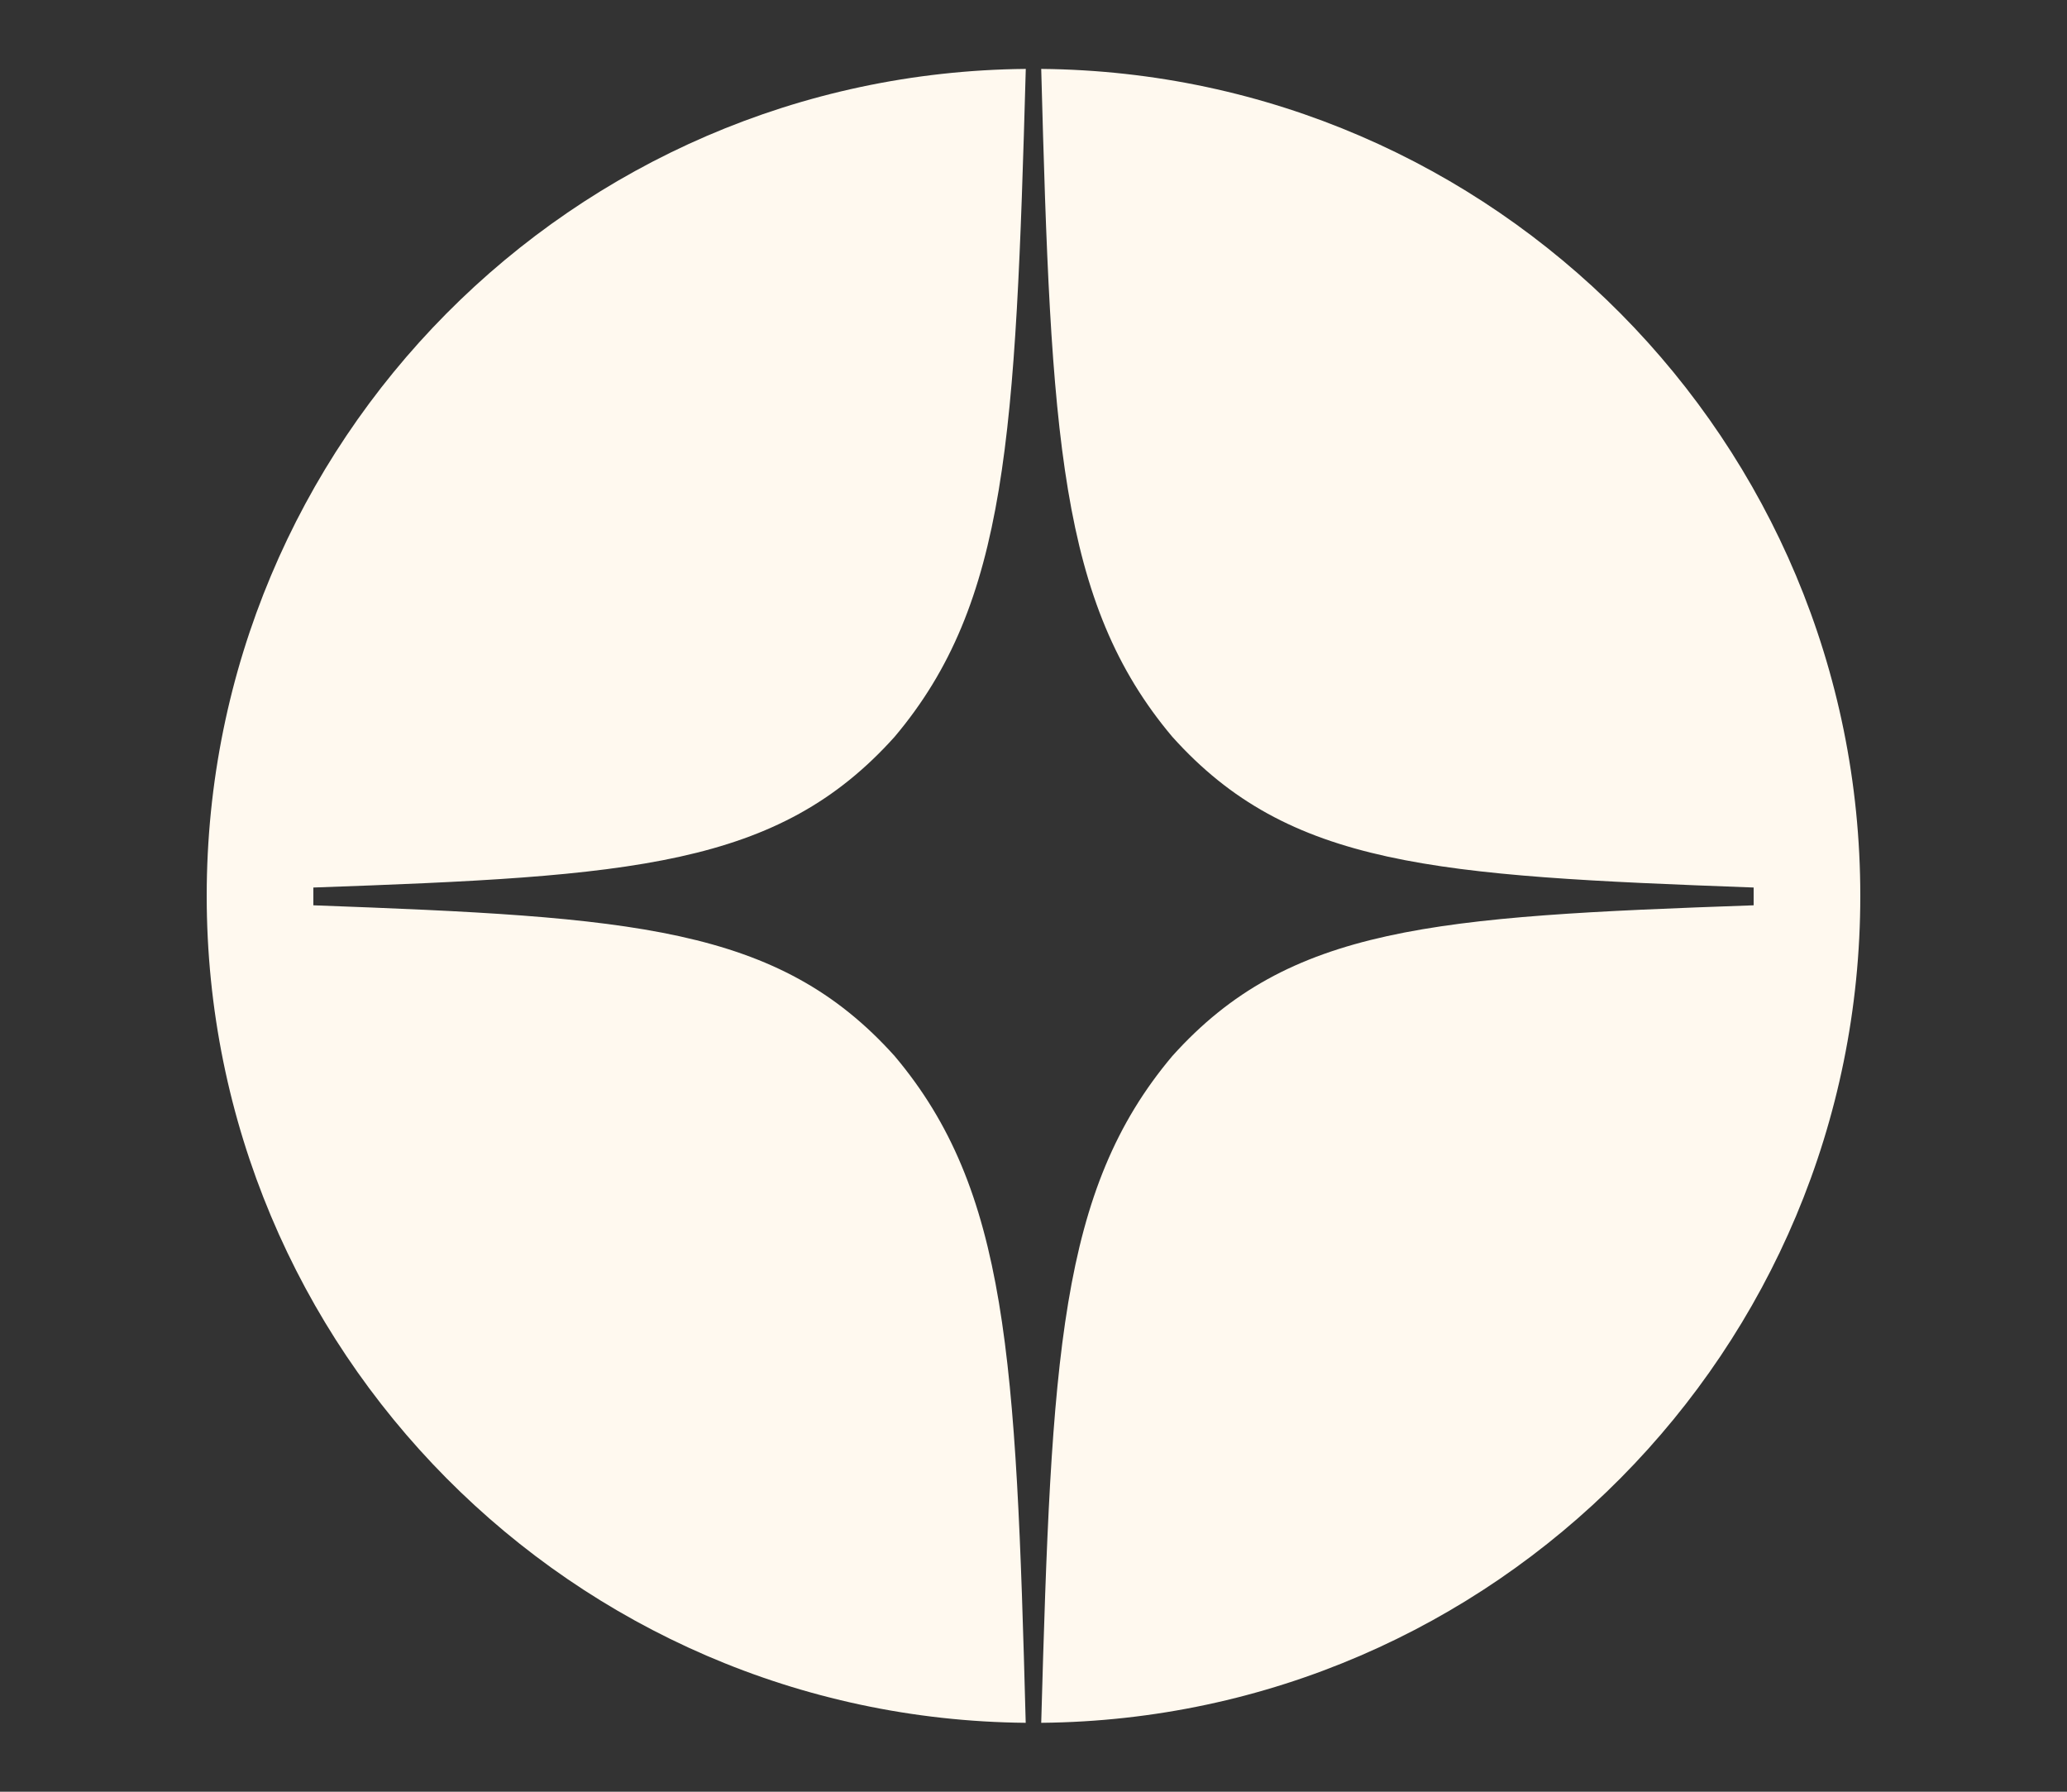 <svg width="30" height="26" viewBox="0 0 30 26" fill="none" xmlns="http://www.w3.org/2000/svg">
<rect x="0" y="0" width="30" height="26" fill="#333333" stroke="none"/>
<path fill-rule="evenodd" clip-rule="evenodd" d="M14.888 1C8.312 1.06 3 6.41 3 13C3 19.59 8.312 24.939 14.887 25C14.746 19.693 14.625 17.269 12.984 15.324C11.289 13.437 9.177 13.308 4.548 13.137V12.879C9.177 12.716 11.289 12.579 12.984 10.692C14.626 8.745 14.738 6.318 14.888 1ZM15.112 1C15.254 6.318 15.373 8.745 17.015 10.692C18.71 12.579 20.823 12.708 25.452 12.879V13.137C20.823 13.3 18.71 13.437 17.015 15.324C15.375 17.269 15.261 19.693 15.112 25C21.688 24.939 27 19.59 27 13C27 6.409 21.688 1.06 15.112 1Z" fill="#FFF9EF"/>
</svg>
